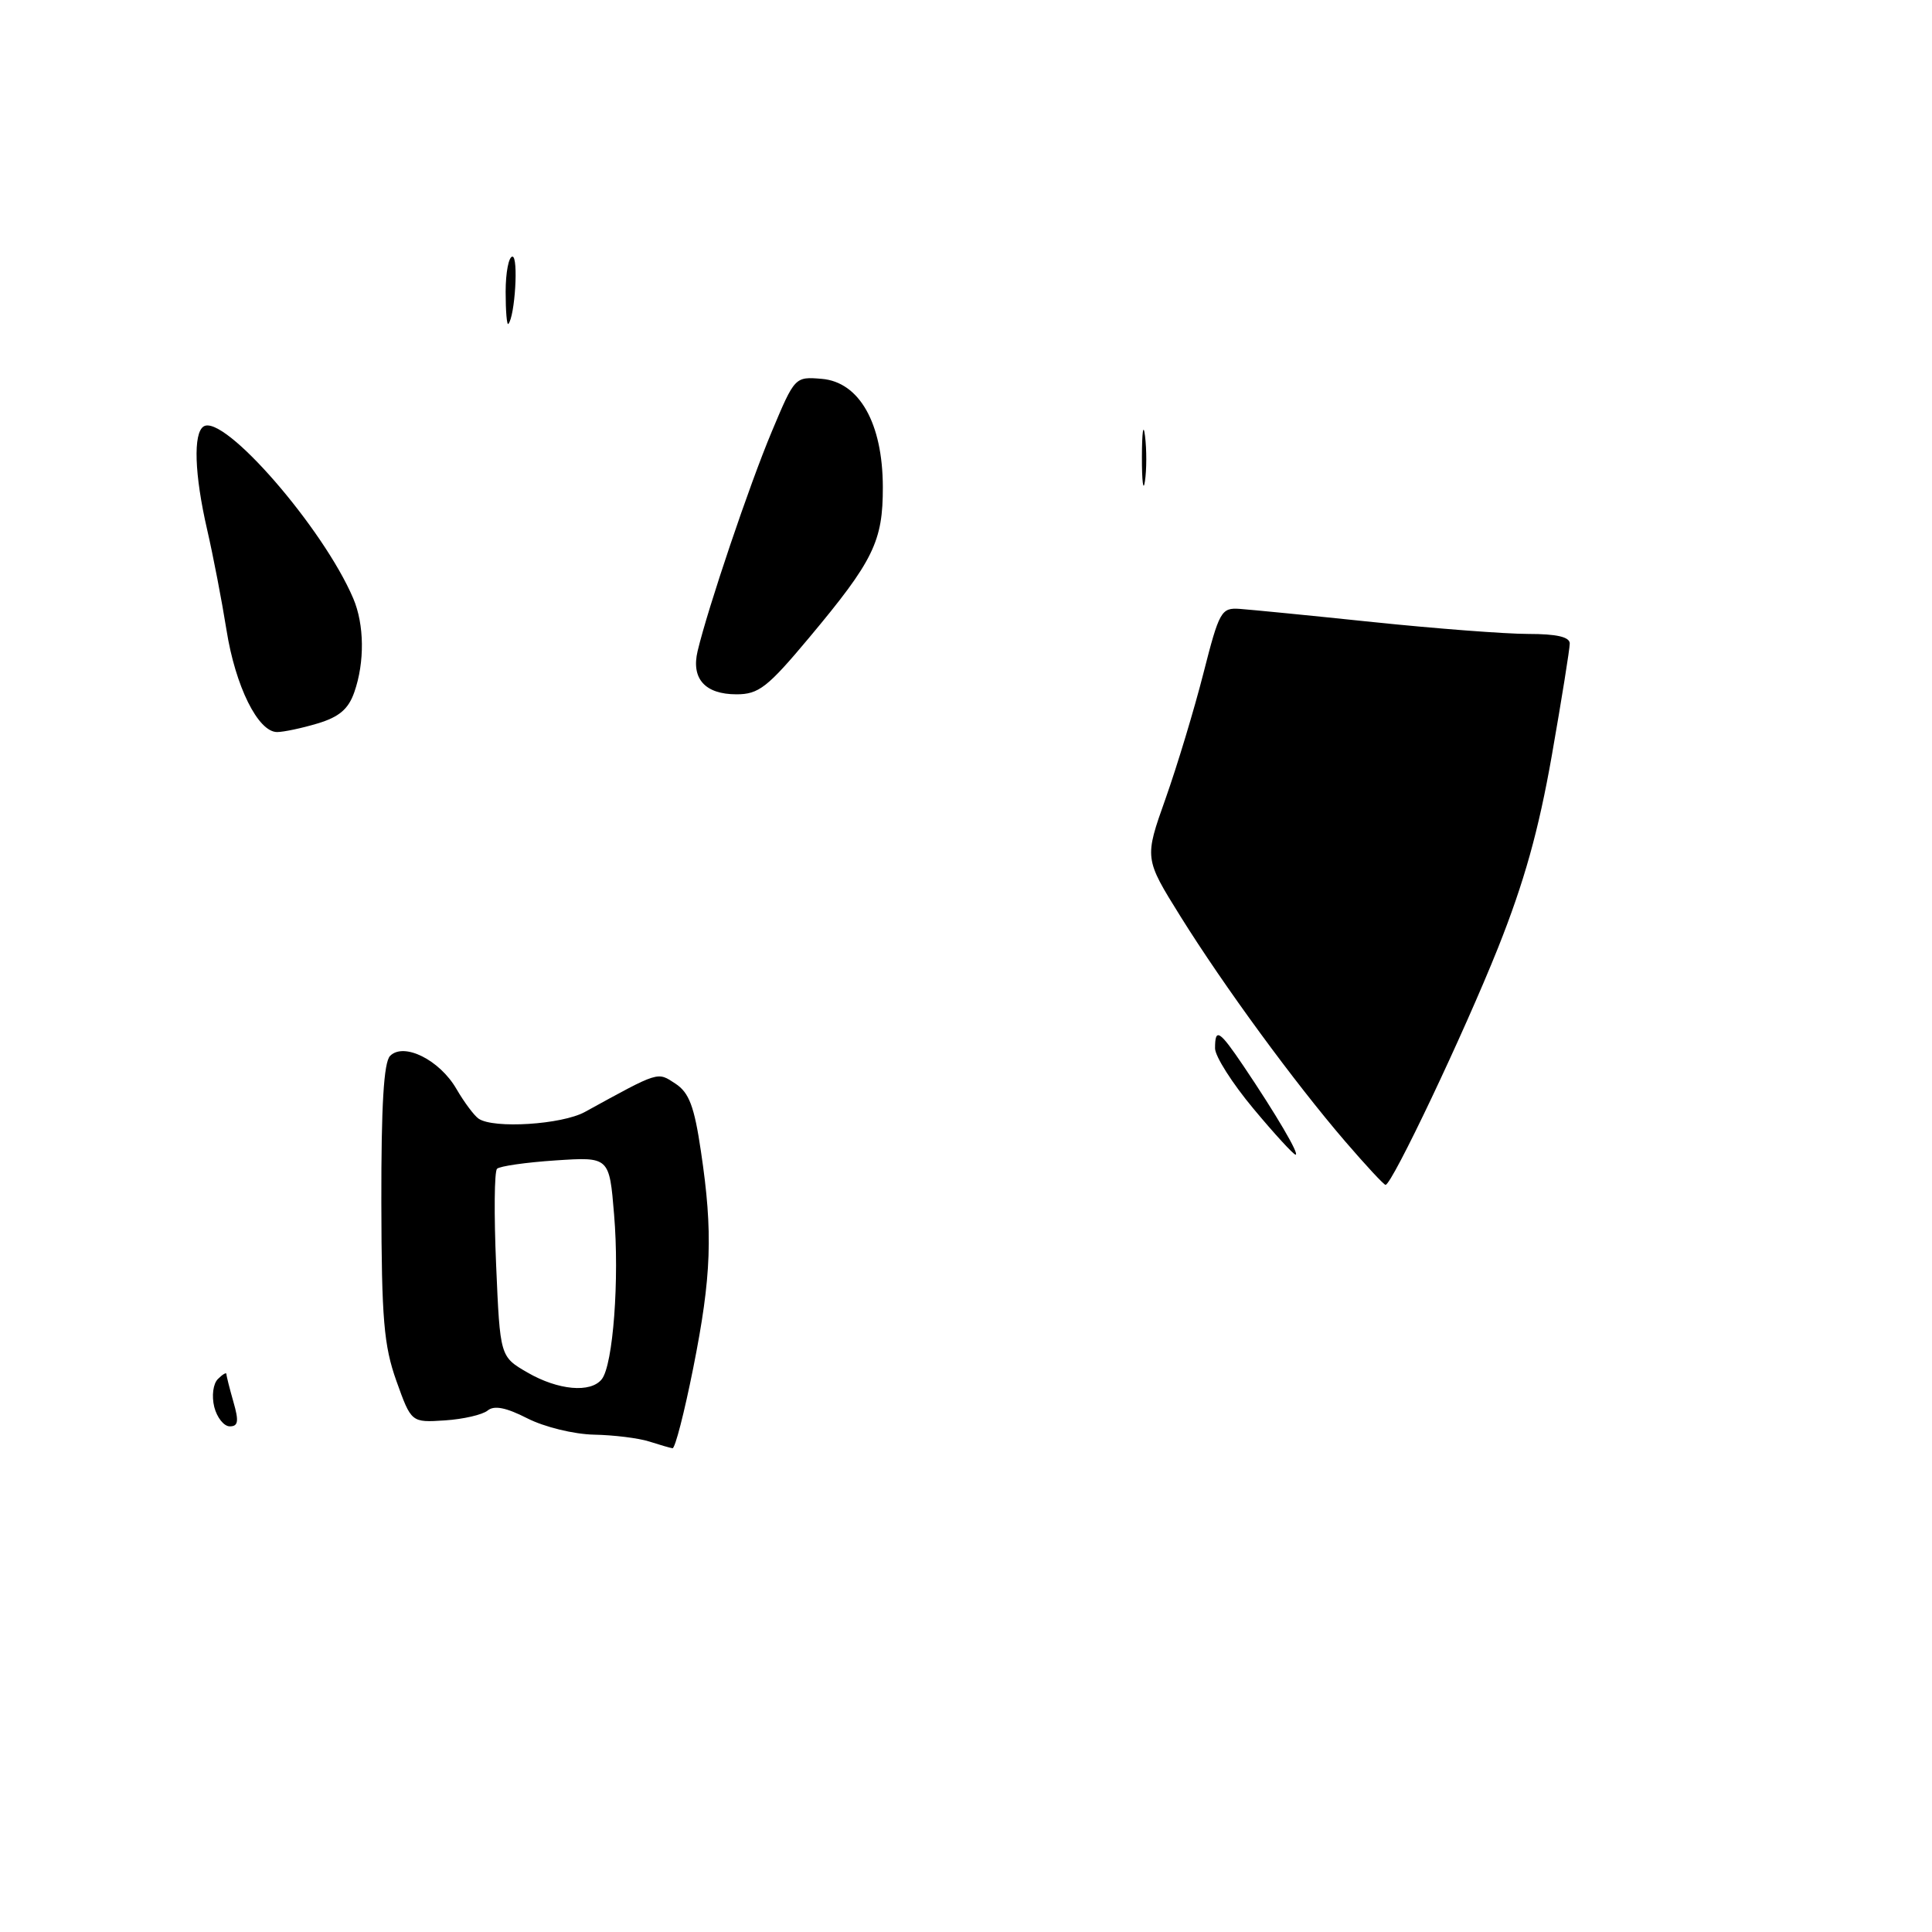<?xml version="1.0" encoding="UTF-8" standalone="no"?>
<!DOCTYPE svg PUBLIC "-//W3C//DTD SVG 1.1//EN" "http://www.w3.org/Graphics/SVG/1.1/DTD/svg11.dtd" >
<svg xmlns="http://www.w3.org/2000/svg" xmlns:xlink="http://www.w3.org/1999/xlink" version="1.1" viewBox="0 0 256 256">
 <g >
 <path fill="currentColor"
d=" M 91.86 181.25 C 94.28 169.10 94.49 163.35 92.88 152.58 C 92.00 146.60 91.31 144.78 89.50 143.59 C 87.07 142.00 87.45 141.88 77.50 147.34 C 74.46 149.01 65.40 149.59 63.42 148.23 C 62.83 147.83 61.51 146.06 60.48 144.29 C 58.25 140.44 53.51 138.08 51.69 139.91 C 50.85 140.75 50.51 146.49 50.53 159.30 C 50.56 174.81 50.86 178.31 52.53 183.00 C 54.50 188.50 54.50 188.50 58.95 188.21 C 61.39 188.05 63.94 187.46 64.62 186.90 C 65.48 186.19 67.06 186.50 69.88 187.94 C 72.14 189.09 76.03 190.04 78.71 190.10 C 81.34 190.15 84.62 190.56 86.00 191.00 C 87.38 191.44 88.77 191.85 89.11 191.90 C 89.45 191.96 90.68 187.16 91.86 181.25 Z  M 42.09 95.86 C 44.94 95.00 46.17 93.96 46.95 91.71 C 48.34 87.74 48.28 82.75 46.81 79.30 C 42.84 69.97 29.69 54.84 26.99 56.50 C 25.58 57.38 25.76 62.85 27.45 70.19 C 28.25 73.66 29.40 79.64 30.01 83.47 C 31.19 90.94 34.19 97.00 36.72 97.00 C 37.57 97.00 39.99 96.49 42.09 95.86 Z  M 107.22 84.49 C 115.75 74.29 117.00 71.73 116.98 64.52 C 116.96 56.08 113.87 50.62 108.89 50.20 C 105.33 49.90 105.31 49.93 102.26 57.20 C 99.31 64.22 93.81 80.51 92.44 86.26 C 91.56 89.93 93.42 92.00 97.59 92.00 C 100.53 92.00 101.70 91.09 107.22 84.49 Z  M 28.39 186.43 C 28.03 184.97 28.24 183.36 28.87 182.73 C 29.49 182.11 30.00 181.81 30.00 182.06 C 30.00 182.31 30.42 183.97 30.93 185.76 C 31.67 188.32 31.57 189.00 30.45 189.00 C 29.67 189.00 28.75 187.84 28.39 186.43 Z  M 178.25 151.25 C 171.51 143.41 162.20 130.70 156.42 121.43 C 151.63 113.74 151.63 113.74 154.44 105.83 C 155.98 101.48 158.24 94.00 159.46 89.21 C 161.56 80.97 161.82 80.51 164.27 80.68 C 165.69 80.78 173.65 81.56 181.94 82.43 C 190.23 83.29 199.49 84.00 202.51 84.00 C 206.29 84.00 208.00 84.40 208.00 85.27 C 208.00 85.97 206.93 92.66 205.62 100.13 C 203.87 110.08 201.96 116.90 198.49 125.61 C 194.00 136.85 184.44 157.00 183.59 157.00 C 183.37 157.00 180.97 154.41 178.25 151.25 Z  M 166.09 146.91 C 163.29 143.56 161.00 139.96 161.00 138.91 C 161.00 136.15 161.56 136.50 164.77 141.25 C 169.07 147.63 172.23 153.00 171.67 153.00 C 171.40 153.00 168.88 150.26 166.09 146.91 Z  M 151.31 60.50 C 151.32 57.20 151.50 55.97 151.72 57.77 C 151.95 59.57 151.94 62.27 151.71 63.77 C 151.49 65.27 151.30 63.80 151.31 60.50 Z  M 67.00 38.67 C 67.00 36.10 67.41 34.00 67.90 34.00 C 68.72 34.00 68.24 41.91 67.36 42.92 C 67.16 43.15 67.00 41.23 67.00 38.67 Z  M 69.88 181.86 C 66.26 179.76 66.26 179.76 65.74 167.63 C 65.45 160.96 65.50 155.22 65.86 154.87 C 66.21 154.52 69.70 154.02 73.62 153.76 C 80.74 153.29 80.74 153.29 81.37 160.94 C 82.09 169.50 81.24 180.85 79.74 182.75 C 78.27 184.61 73.96 184.22 69.88 181.86 Z "/>
</g>
</svg>